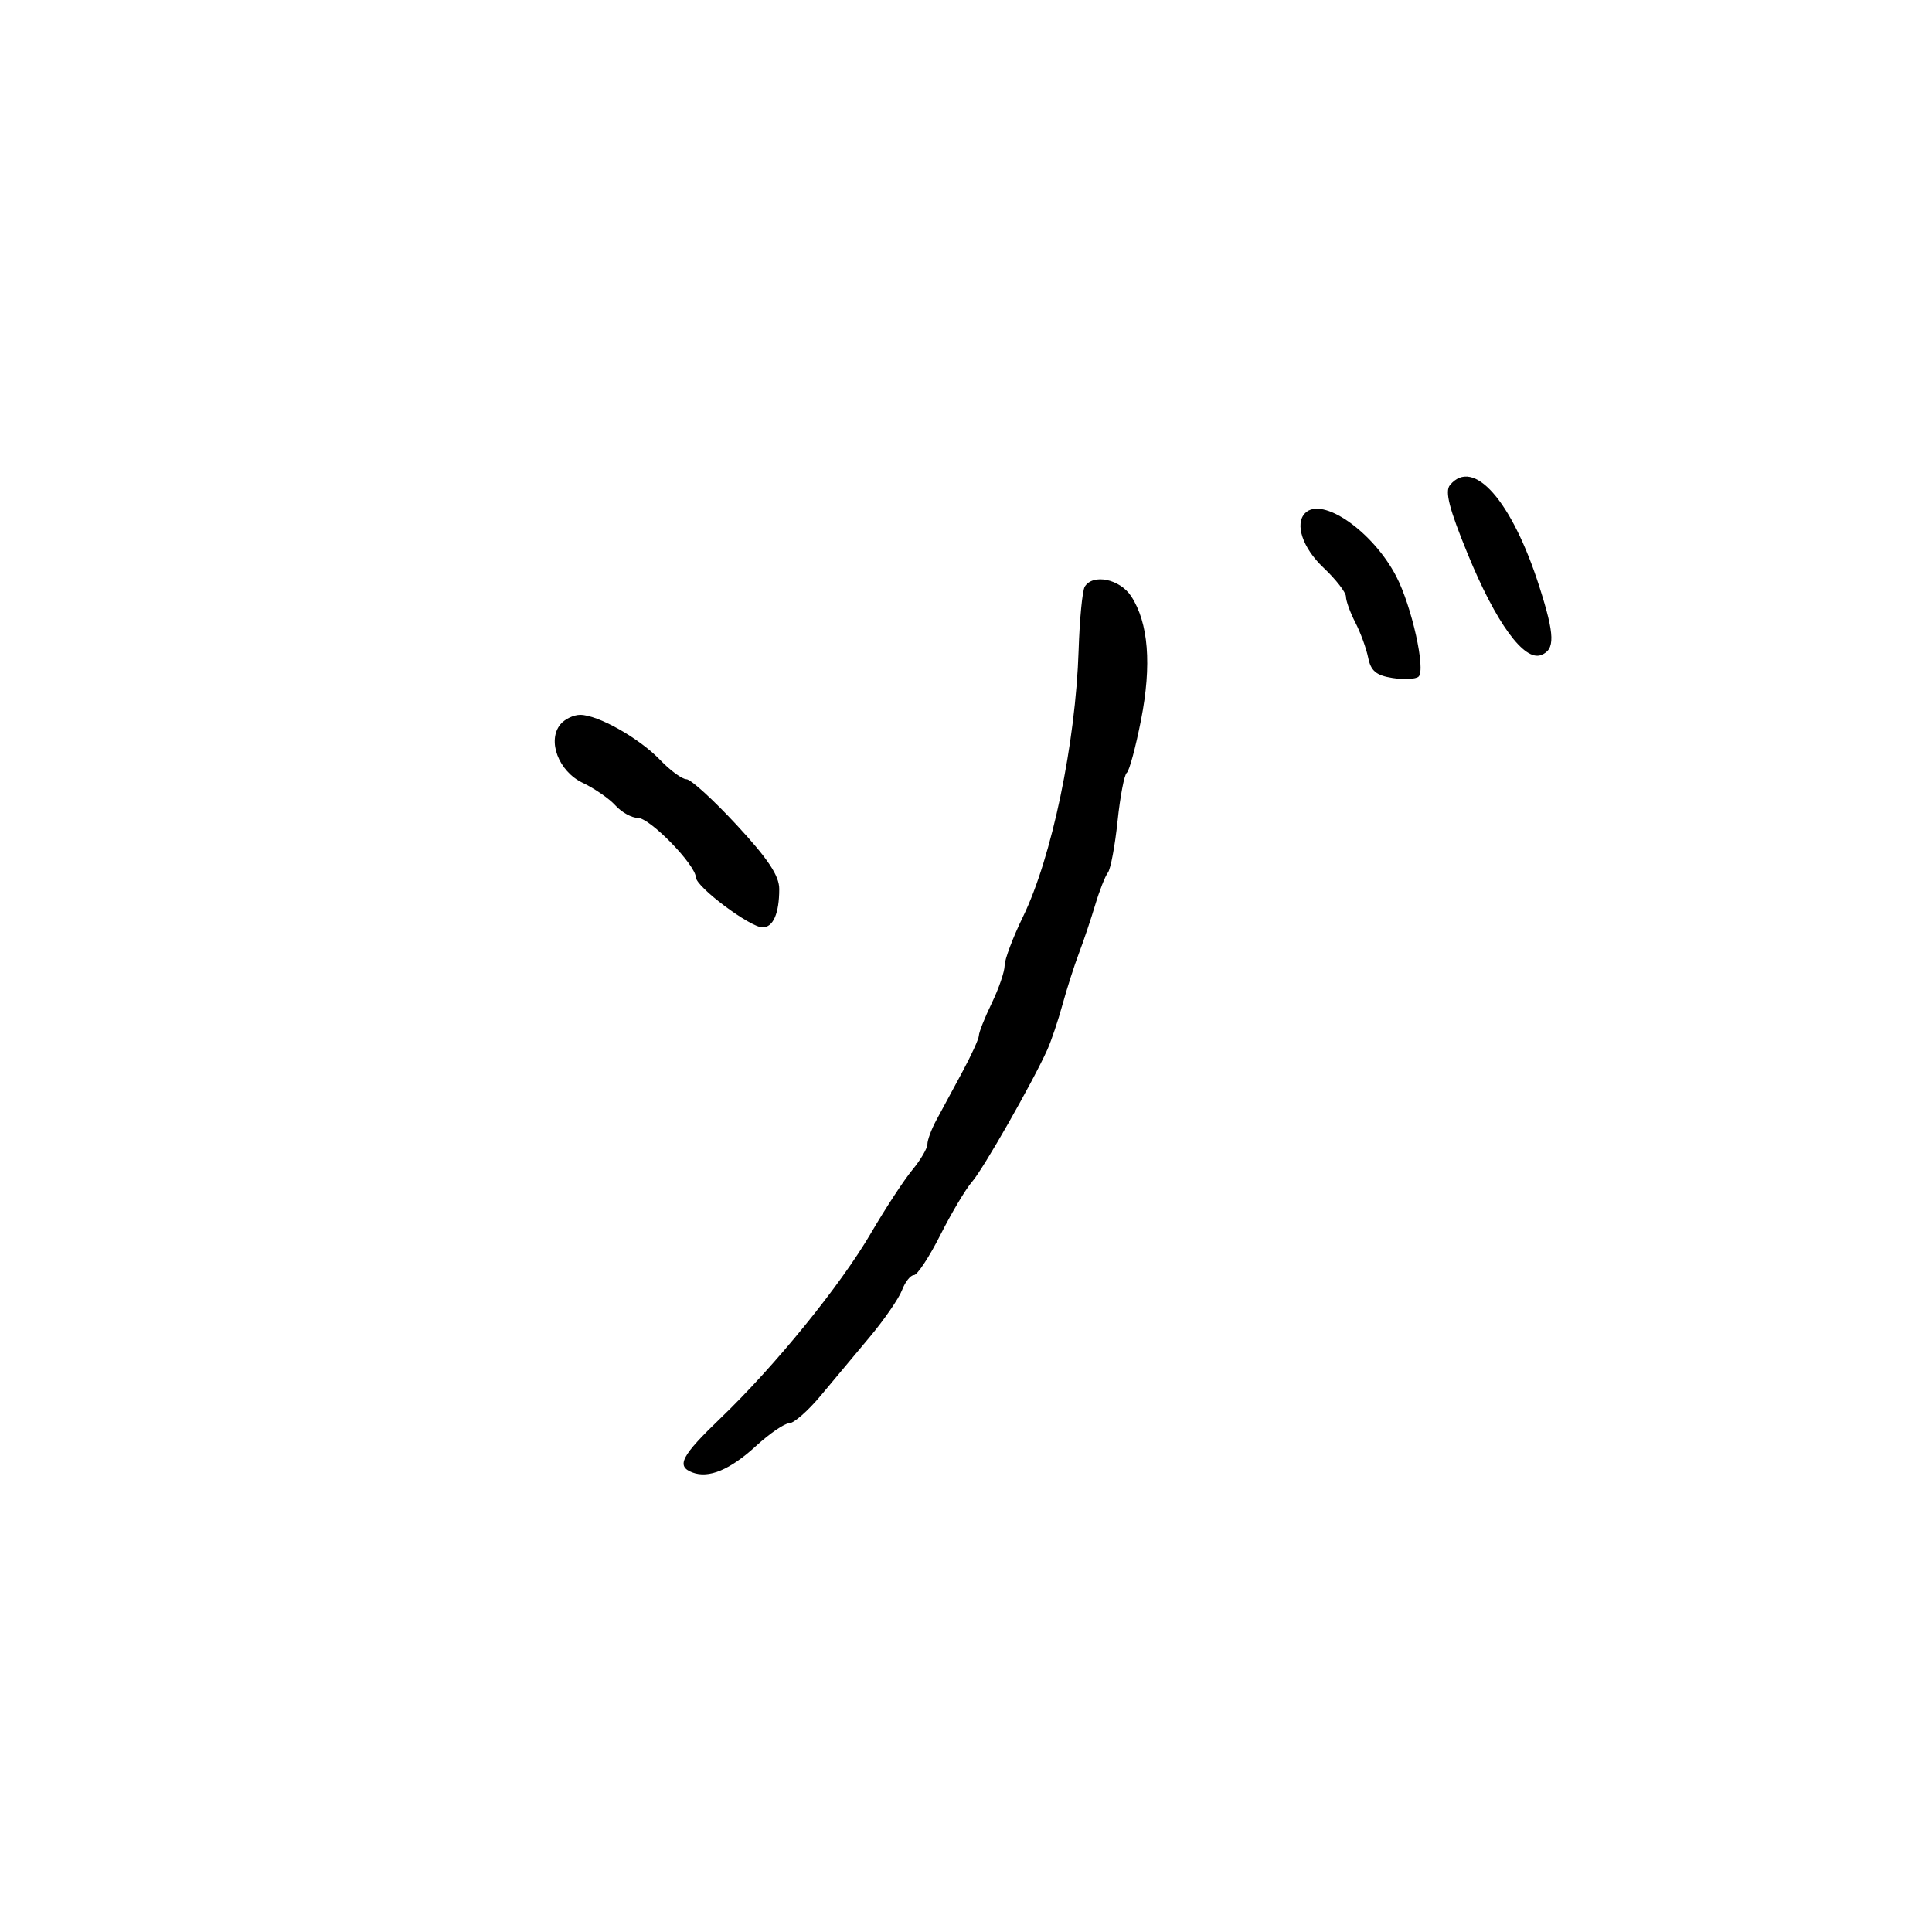 <svg xmlns="http://www.w3.org/2000/svg" width="300" height="300" viewBox="0 0 300 300" version="1.1">
	<path d="M 225.151 75.318 C 224.332 76.305, 225.027 79.005, 227.919 86.057 C 232.289 96.715, 236.662 102.728, 239.306 101.713 C 241.501 100.870, 241.442 98.645, 239.024 91.075 C 234.766 77.747, 228.779 70.947, 225.151 75.318 M 202.667 79.667 C 201.008 81.326, 202.266 85.088, 205.500 88.139 C 207.425 89.955, 209 91.980, 209 92.639 C 209 93.298, 209.657 95.112, 210.460 96.669 C 211.264 98.226, 212.159 100.686, 212.451 102.135 C 212.863 104.185, 213.704 104.883, 216.240 105.278 C 218.033 105.557, 219.849 105.462, 220.277 105.066 C 221.415 104.012, 219.215 94.133, 216.811 89.500 C 213.178 82.499, 205.306 77.027, 202.667 79.667 M 168.442 91.093 C 168.071 91.695, 167.640 96.140, 167.486 100.972 C 167.027 115.392, 163.314 133.175, 158.848 142.353 C 157.282 145.572, 156 148.975, 156 149.915 C 156 150.855, 155.100 153.487, 154 155.764 C 152.900 158.041, 152 160.308, 152 160.803 C 152 161.297, 150.809 163.907, 149.353 166.601 C 147.897 169.295, 146.100 172.625, 145.359 174 C 144.618 175.375, 144.010 177.028, 144.006 177.673 C 144.003 178.319, 142.947 180.119, 141.660 181.673 C 140.373 183.228, 137.479 187.650, 135.229 191.500 C 130.473 199.638, 120.373 212.067, 111.919 220.183 C 105.782 226.075, 104.953 227.661, 107.502 228.639 C 110.041 229.613, 113.343 228.244, 117.385 224.541 C 119.512 222.594, 121.838 221, 122.556 221 C 123.273 221, 125.459 219.088, 127.412 216.750 C 129.365 214.412, 132.810 210.291, 135.067 207.591 C 137.324 204.890, 139.571 201.628, 140.061 200.341 C 140.550 199.053, 141.383 198, 141.911 198 C 142.439 198, 144.292 195.188, 146.027 191.750 C 147.763 188.313, 149.975 184.600, 150.944 183.500 C 152.656 181.555, 160.363 168.029, 162.624 163 C 163.242 161.625, 164.303 158.475, 164.981 156 C 165.660 153.525, 166.813 149.925, 167.543 148 C 168.273 146.075, 169.409 142.700, 170.066 140.500 C 170.723 138.300, 171.608 136.050, 172.032 135.500 C 172.456 134.950, 173.132 131.350, 173.534 127.500 C 173.937 123.650, 174.581 120.275, 174.966 120 C 175.350 119.725, 176.347 116.029, 177.180 111.786 C 178.858 103.237, 178.336 96.688, 175.649 92.586 C 173.892 89.906, 169.712 89.040, 168.442 91.093 M 87.034 112.459 C 84.923 115.002, 86.736 119.781, 90.486 121.561 C 92.319 122.430, 94.604 124.010, 95.564 125.071 C 96.524 126.132, 98.088 127, 99.039 127 C 100.916 127, 107.961 134.224, 108.062 136.253 C 108.137 137.759, 116.475 144, 118.412 144 C 120.061 144, 121 141.839, 121 138.040 C 121 135.981, 119.262 133.366, 114.406 128.122 C 110.780 124.205, 107.264 121, 106.593 121 C 105.923 121, 104.084 119.653, 102.507 118.007 C 99.257 114.615, 92.851 111, 90.092 111 C 89.076 111, 87.700 111.657, 87.034 112.459" stroke="none" fill="black" fill-rule="evenodd"/>
</svg>